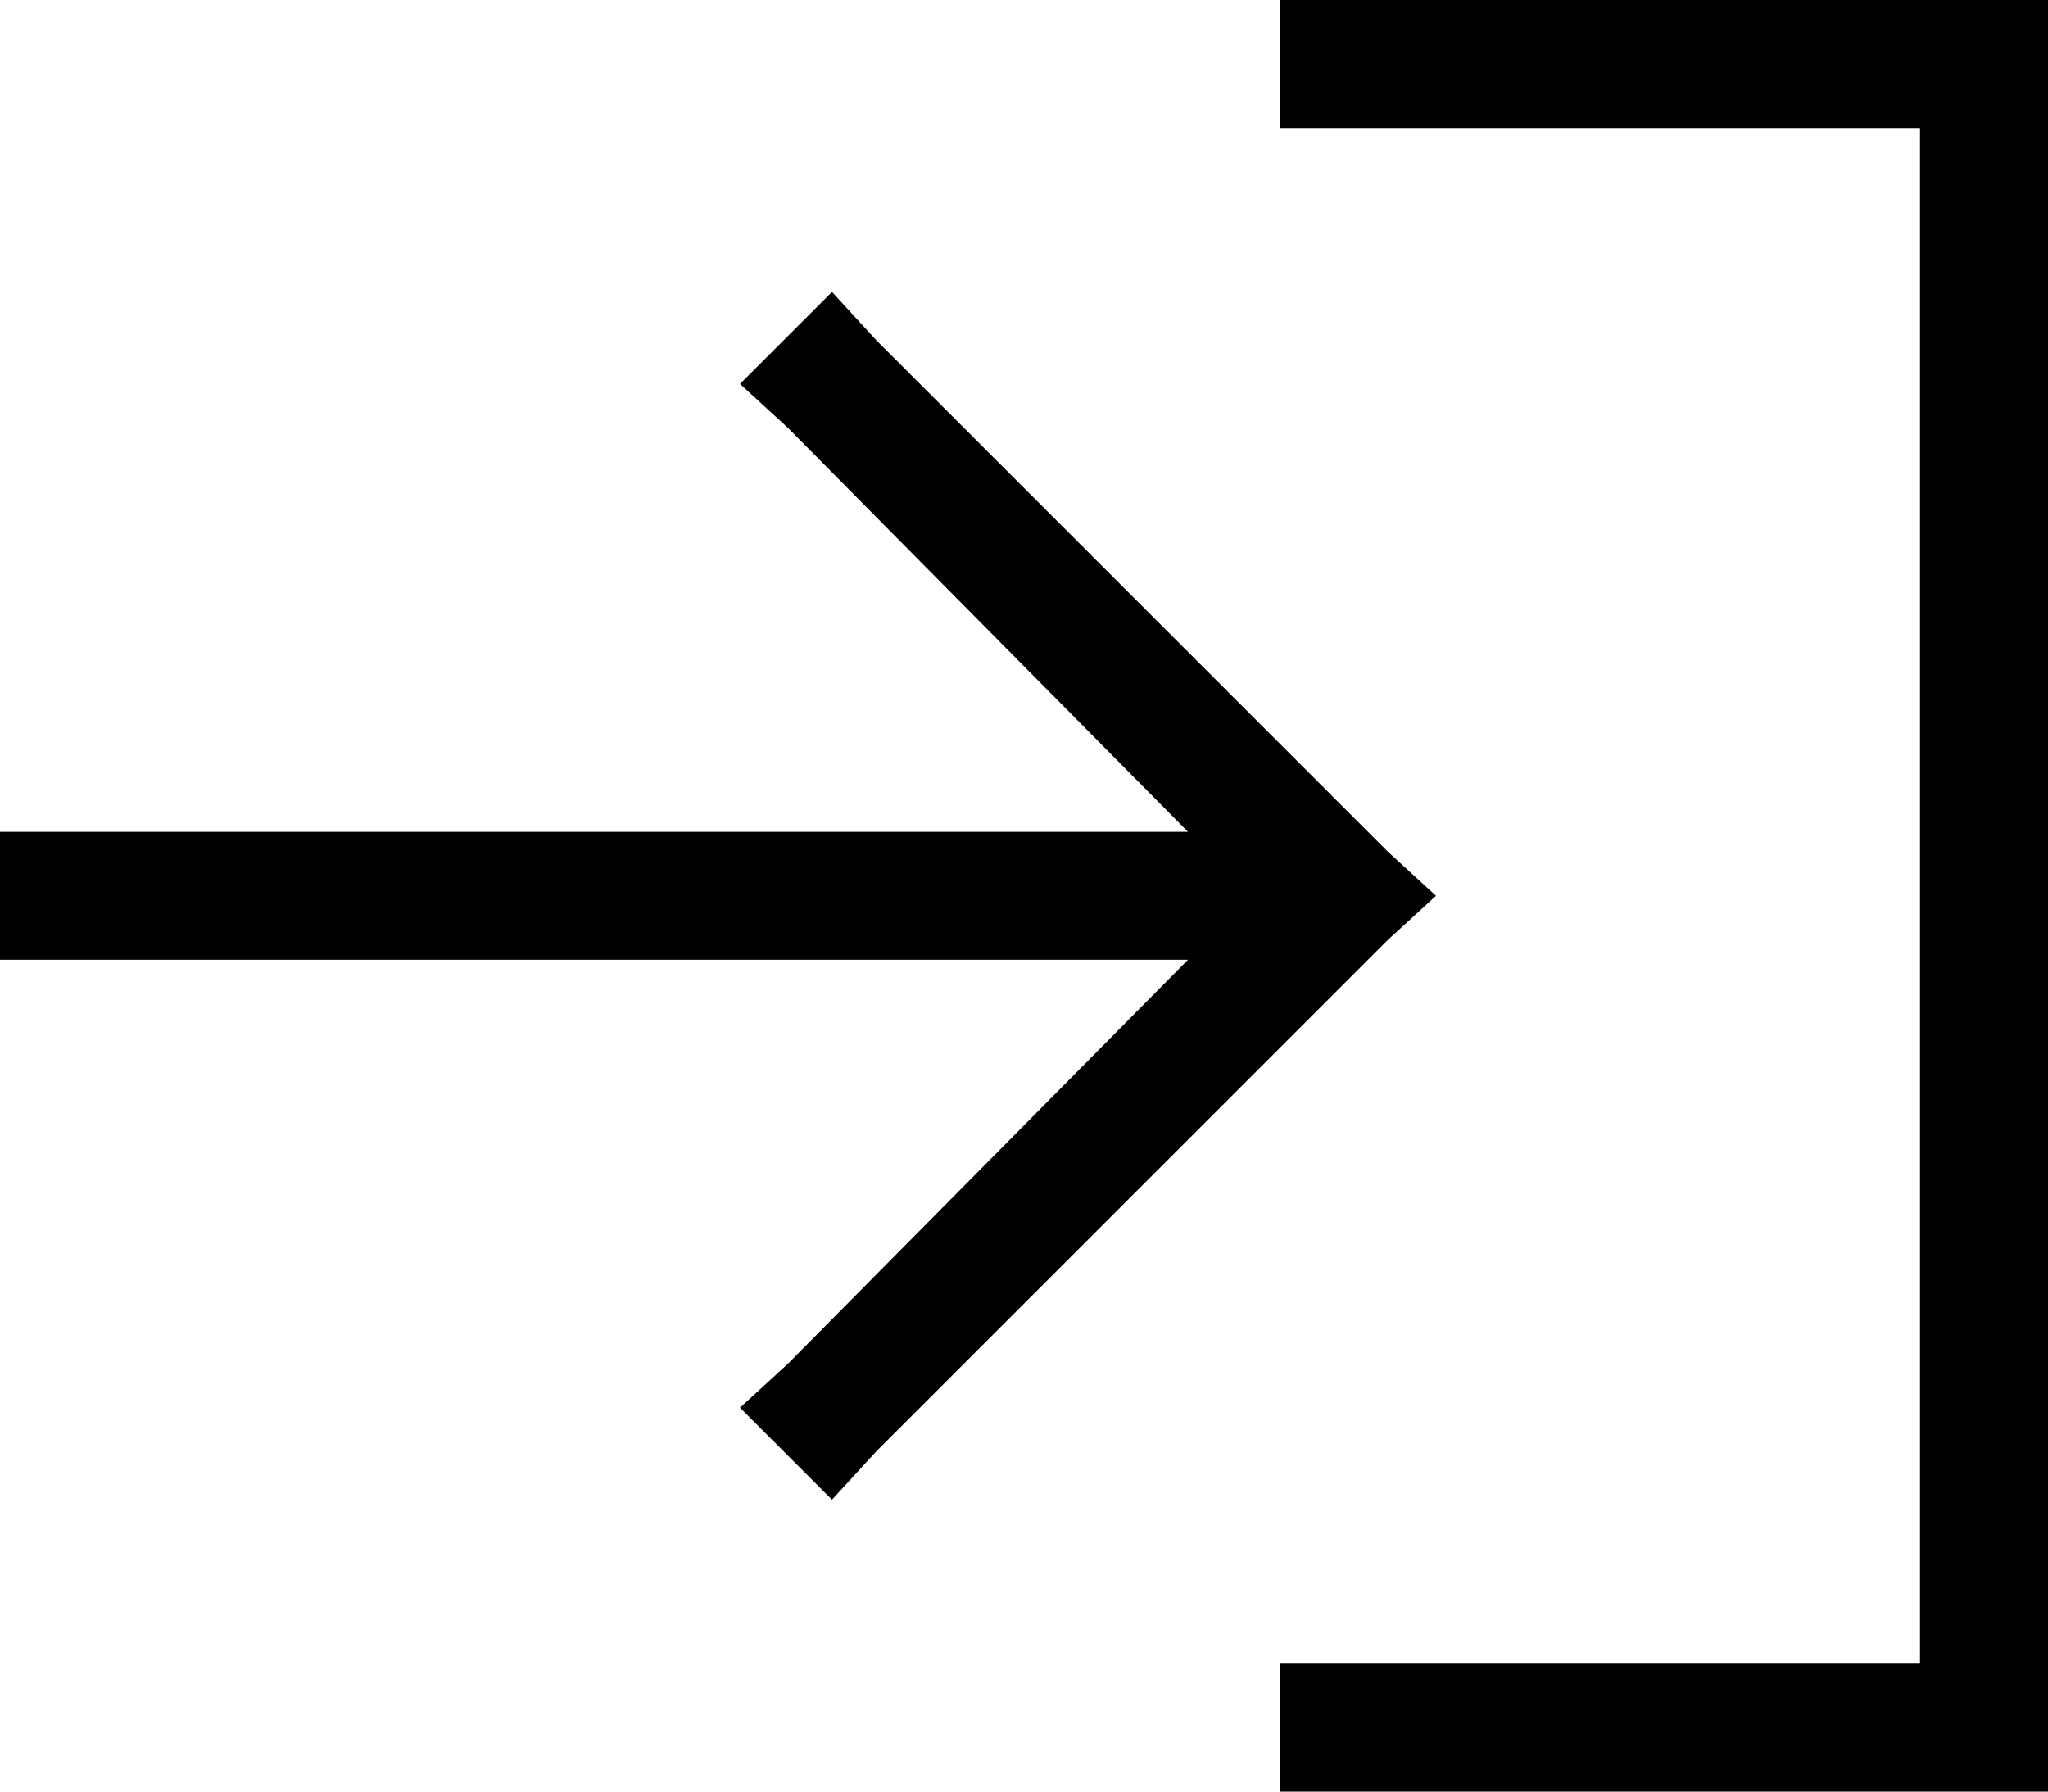 <svg xmlns="http://www.w3.org/2000/svg" viewBox="0 0 512 448">
  <path d="M 347 235 L 359 224 L 347 235 L 359 224 L 347 213 L 347 213 L 219 85 L 219 85 L 208 73 L 208 73 L 185 96 L 185 96 L 197 107 L 197 107 L 297 208 L 297 208 L 16 208 L 0 208 L 0 240 L 0 240 L 16 240 L 297 240 L 197 341 L 197 341 L 185 352 L 185 352 L 208 375 L 208 375 L 219 363 L 219 363 L 347 235 L 347 235 Z M 336 416 L 320 416 L 336 416 L 320 416 L 320 448 L 320 448 L 336 448 L 512 448 L 512 432 L 512 432 L 512 16 L 512 16 L 512 0 L 512 0 L 496 0 L 320 0 L 320 32 L 320 32 L 336 32 L 480 32 L 480 416 L 480 416 L 336 416 L 336 416 Z" />
</svg>